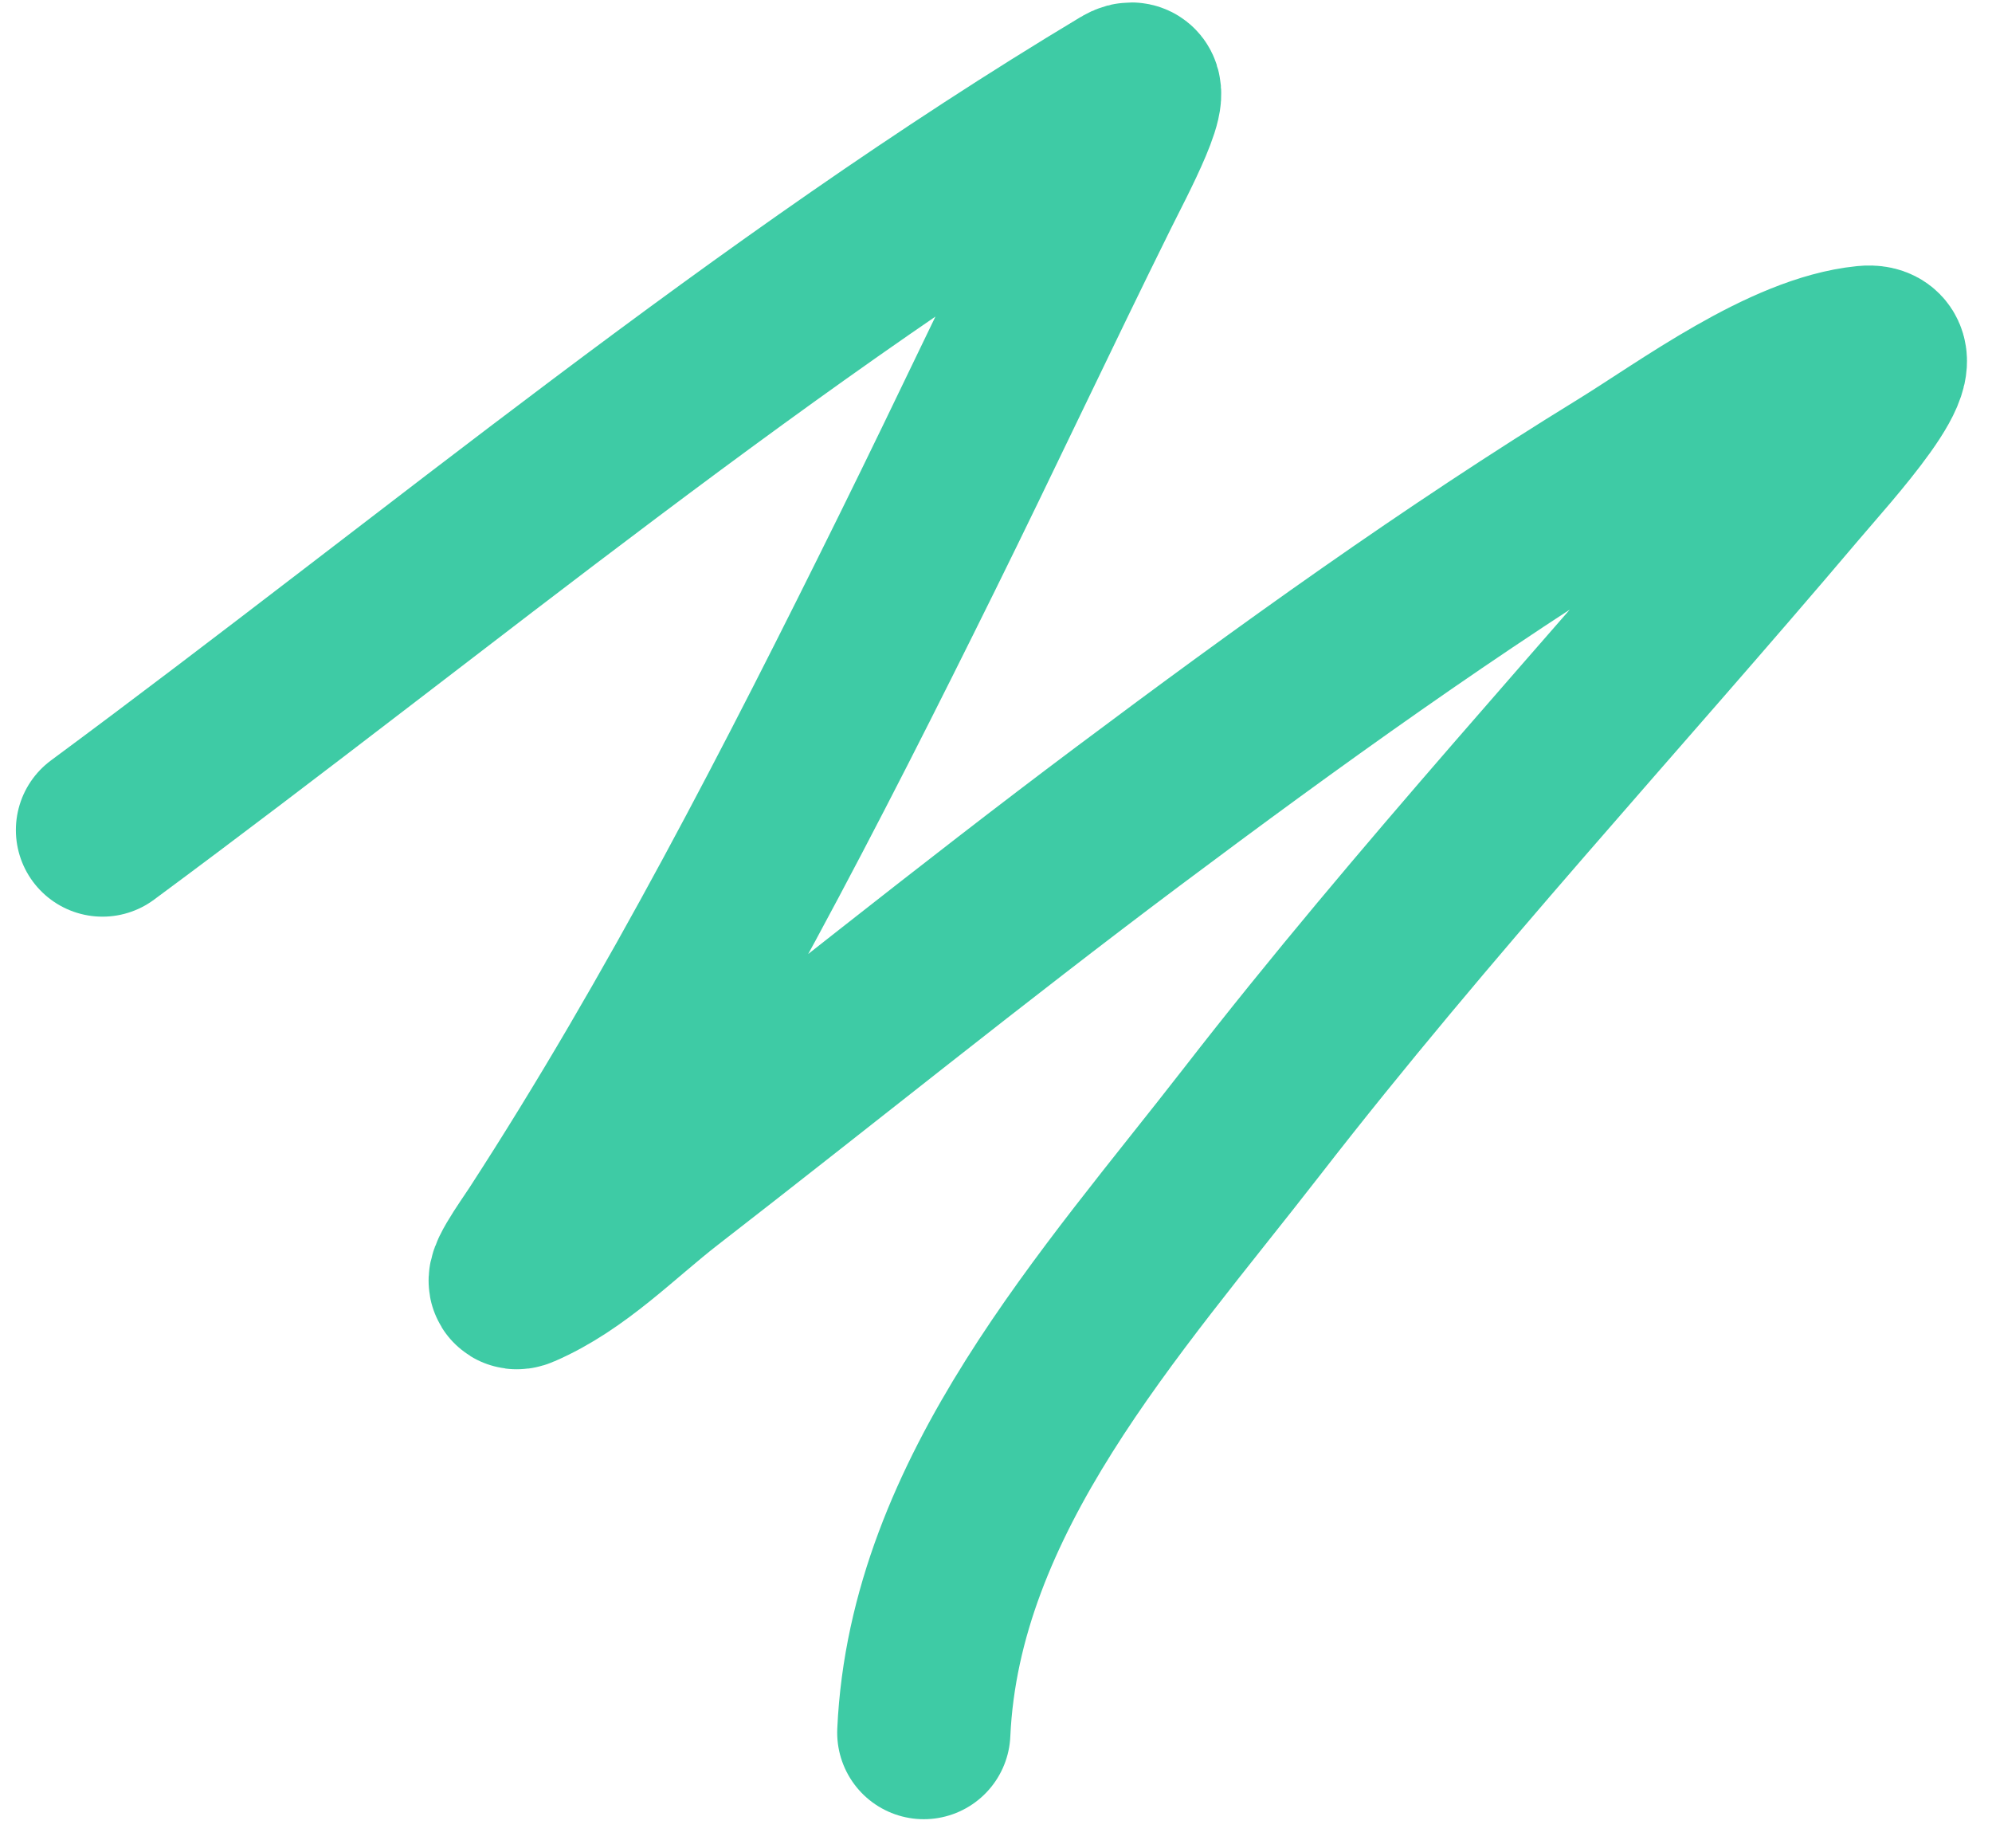<svg width="69" height="64" viewBox="0 0 69 64" fill="none" xmlns="http://www.w3.org/2000/svg">
<path d="M3.55 28.748C15.266 20.087 26.448 10.678 38.965 3.168C39.989 2.553 38.403 5.512 37.872 6.582C35.804 10.756 33.828 14.973 31.765 19.148C27.827 27.117 23.617 35.312 18.77 42.778C18.445 43.278 17.461 44.634 18.009 44.397C19.906 43.578 21.389 42.015 23.023 40.748C28.377 36.6 33.641 32.34 39.062 28.28C44.63 24.11 50.284 20.041 56.214 16.397C58.442 15.028 61.837 12.481 64.624 12.202C66.356 12.029 63.212 15.439 62.087 16.768C55.849 24.135 49.299 31.201 43.375 38.836C38.478 45.147 32.373 51.777 31.999 60.007" stroke="#3ECBA5" stroke-width="6" stroke-linecap="round"/>
</svg>

